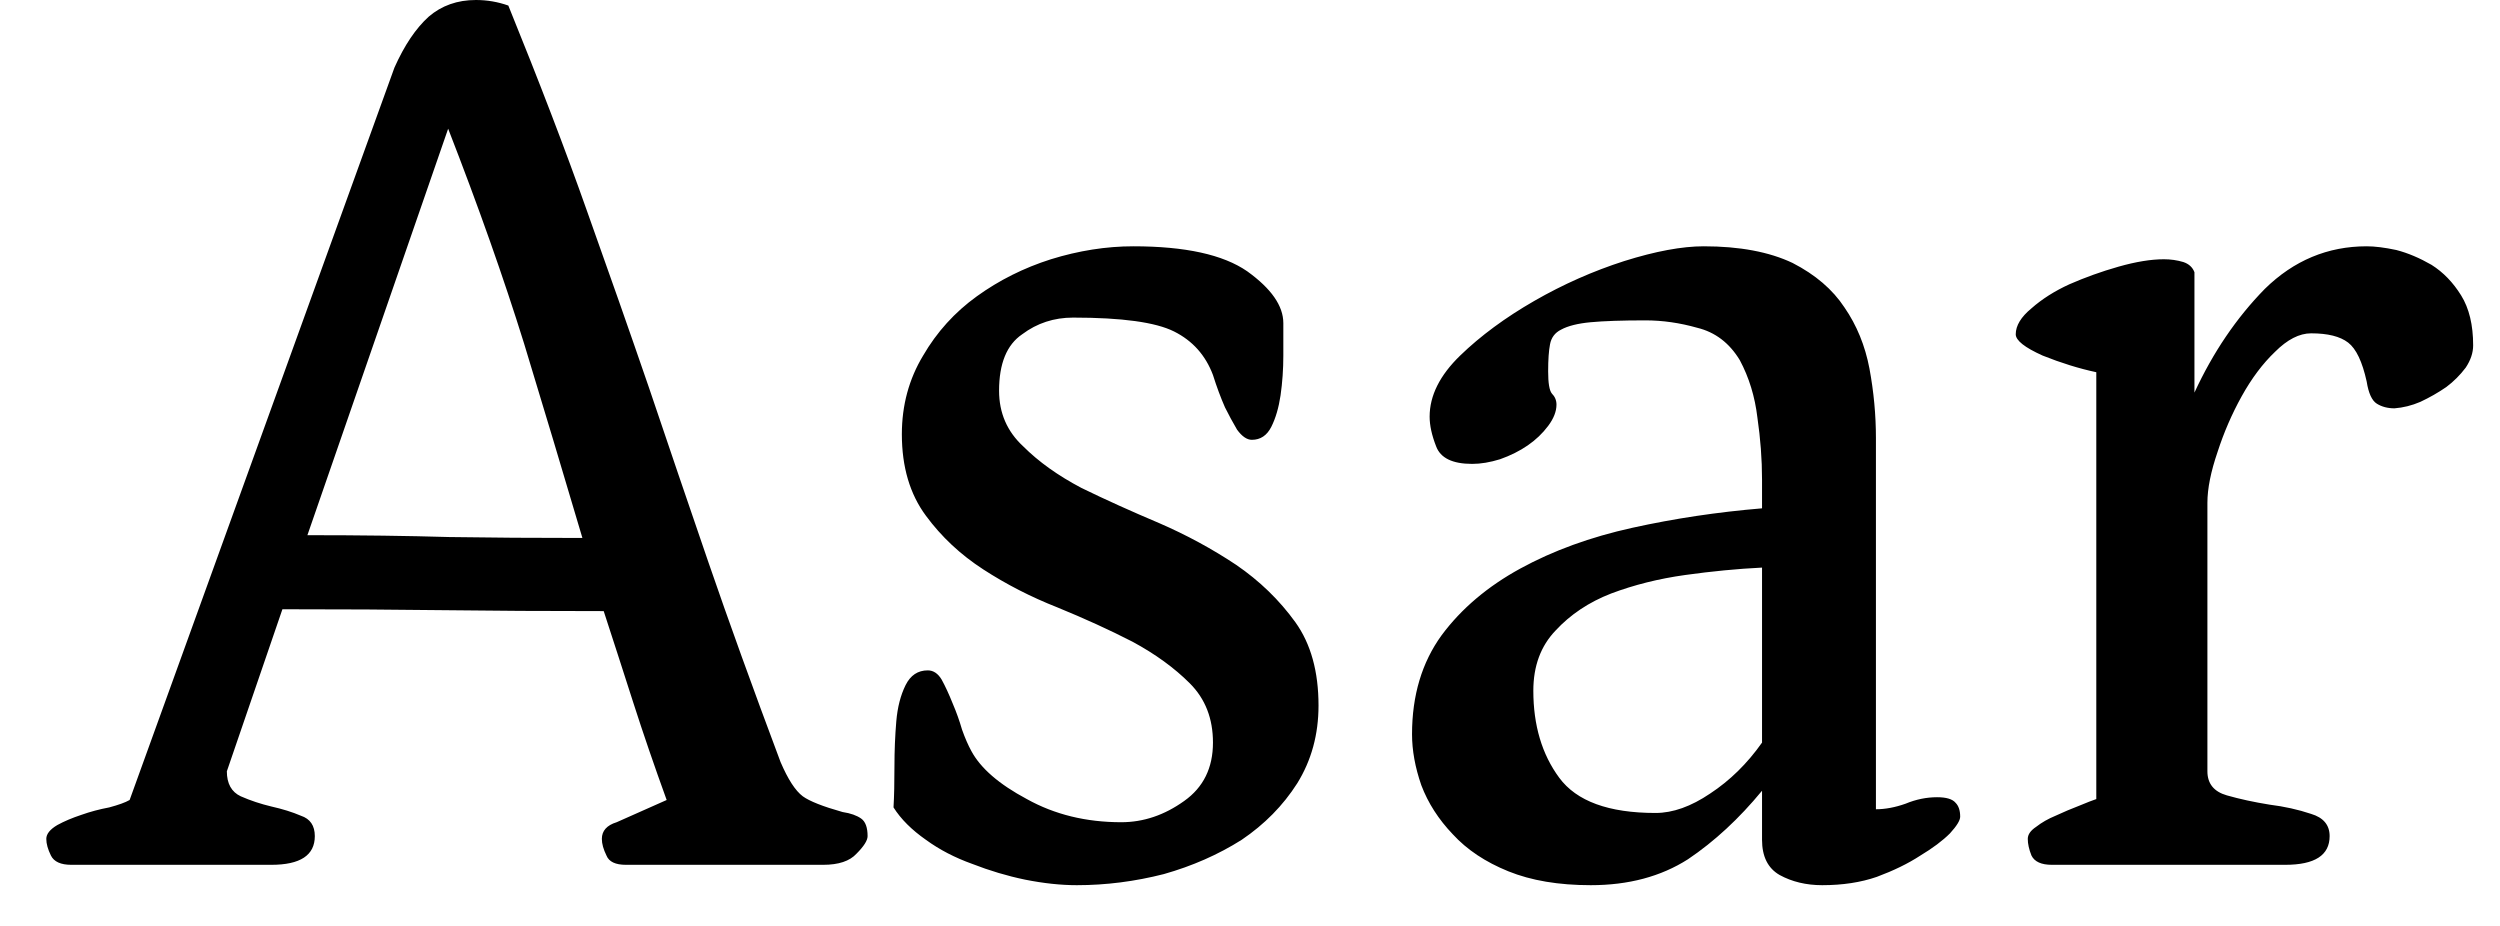 <svg width="27" height="10" viewBox="0 0 27 10" fill="none" xmlns="http://www.w3.org/2000/svg">
<path d="M2.93 9.34H0.77C0.657 9.34 0.583 9.307 0.55 9.24C0.517 9.173 0.5 9.113 0.5 9.06C0.5 9.007 0.54 8.957 0.62 8.91C0.693 8.87 0.78 8.833 0.88 8.8C0.973 8.767 1.073 8.74 1.18 8.72C1.28 8.693 1.353 8.667 1.4 8.64L4.26 0.73C4.367 0.49 4.49 0.307 4.63 0.18C4.77 0.06 4.94 0 5.14 0C5.26 0 5.377 0.02 5.49 0.06C5.823 0.88 6.107 1.62 6.34 2.28C6.573 2.933 6.797 3.57 7.01 4.19C7.217 4.803 7.43 5.43 7.65 6.07C7.87 6.71 8.13 7.43 8.43 8.23C8.51 8.417 8.59 8.54 8.67 8.6C8.743 8.653 8.887 8.71 9.1 8.77C9.187 8.783 9.253 8.807 9.3 8.84C9.347 8.873 9.37 8.937 9.37 9.03C9.37 9.077 9.33 9.14 9.25 9.22C9.177 9.3 9.057 9.34 8.89 9.34H6.76C6.647 9.34 6.577 9.307 6.55 9.24C6.517 9.173 6.5 9.113 6.5 9.06C6.5 8.973 6.553 8.913 6.66 8.88L7.2 8.64C7.067 8.273 6.947 7.923 6.84 7.59C6.733 7.257 6.627 6.927 6.52 6.6C5.9 6.6 5.323 6.597 4.79 6.59C4.263 6.583 3.683 6.58 3.05 6.58L2.45 8.33C2.45 8.463 2.5 8.553 2.6 8.6C2.707 8.647 2.817 8.683 2.93 8.71C3.05 8.737 3.157 8.77 3.25 8.81C3.35 8.843 3.4 8.917 3.4 9.03C3.4 9.237 3.243 9.34 2.93 9.34ZM4.84 1.39L3.32 5.78C3.9 5.78 4.41 5.787 4.85 5.8C5.297 5.807 5.777 5.81 6.29 5.81C6.083 5.11 5.873 4.41 5.66 3.71C5.44 3.003 5.167 2.23 4.84 1.39ZM9.65 8.72C9.657 8.6 9.66 8.453 9.66 8.28C9.66 8.107 9.667 7.943 9.68 7.79C9.693 7.637 9.727 7.507 9.78 7.4C9.833 7.293 9.913 7.24 10.02 7.24C10.08 7.24 10.13 7.273 10.17 7.34C10.21 7.413 10.25 7.5 10.29 7.6C10.33 7.693 10.363 7.787 10.39 7.88C10.423 7.973 10.457 8.05 10.49 8.11C10.59 8.297 10.79 8.47 11.09 8.63C11.39 8.797 11.73 8.88 12.11 8.88C12.35 8.88 12.577 8.803 12.79 8.65C12.997 8.503 13.1 8.293 13.1 8.02C13.1 7.76 13.017 7.547 12.85 7.38C12.683 7.213 12.477 7.063 12.23 6.93C11.983 6.803 11.713 6.68 11.42 6.56C11.133 6.447 10.867 6.31 10.62 6.15C10.373 5.99 10.167 5.797 10 5.57C9.827 5.337 9.74 5.043 9.74 4.69C9.74 4.377 9.817 4.093 9.97 3.84C10.117 3.587 10.31 3.373 10.55 3.2C10.79 3.027 11.057 2.893 11.35 2.8C11.65 2.707 11.947 2.66 12.24 2.66C12.8 2.66 13.21 2.75 13.47 2.93C13.73 3.117 13.86 3.303 13.86 3.49C13.86 3.583 13.86 3.7 13.86 3.84C13.86 3.987 13.85 4.13 13.83 4.27C13.81 4.403 13.777 4.517 13.73 4.61C13.683 4.703 13.613 4.75 13.52 4.75C13.467 4.75 13.413 4.713 13.36 4.64C13.313 4.56 13.27 4.48 13.23 4.4C13.183 4.293 13.14 4.177 13.1 4.05C13.02 3.837 12.88 3.68 12.68 3.58C12.48 3.48 12.117 3.43 11.59 3.43C11.383 3.43 11.2 3.49 11.04 3.61C10.873 3.723 10.79 3.927 10.79 4.22C10.79 4.46 10.877 4.66 11.05 4.82C11.217 4.987 11.427 5.137 11.68 5.27C11.94 5.397 12.22 5.523 12.52 5.65C12.813 5.777 13.09 5.927 13.35 6.1C13.603 6.273 13.817 6.48 13.99 6.72C14.157 6.953 14.24 7.253 14.24 7.62C14.24 7.933 14.163 8.213 14.01 8.46C13.857 8.7 13.657 8.903 13.41 9.07C13.157 9.23 12.877 9.353 12.57 9.44C12.257 9.52 11.943 9.56 11.63 9.56C11.457 9.56 11.27 9.54 11.07 9.5C10.877 9.46 10.687 9.403 10.5 9.33C10.313 9.263 10.147 9.177 10 9.07C9.847 8.963 9.73 8.847 9.65 8.72ZM15.25 7.93C15.25 7.51 15.357 7.153 15.57 6.86C15.783 6.573 16.067 6.333 16.42 6.14C16.773 5.947 17.177 5.8 17.63 5.7C18.083 5.6 18.55 5.53 19.03 5.49V5.18C19.03 4.96 19.013 4.737 18.98 4.51C18.953 4.283 18.89 4.077 18.79 3.89C18.677 3.703 18.523 3.587 18.33 3.54C18.143 3.487 17.957 3.46 17.77 3.46C17.517 3.46 17.32 3.467 17.18 3.48C17.04 3.493 16.933 3.52 16.86 3.56C16.793 3.593 16.753 3.647 16.74 3.72C16.727 3.787 16.72 3.883 16.72 4.01C16.72 4.137 16.733 4.217 16.76 4.25C16.793 4.283 16.81 4.323 16.81 4.37C16.81 4.443 16.78 4.52 16.72 4.6C16.66 4.68 16.587 4.75 16.5 4.81C16.413 4.87 16.313 4.92 16.2 4.96C16.093 4.993 15.993 5.01 15.9 5.01C15.687 5.01 15.557 4.947 15.51 4.82C15.463 4.7 15.44 4.593 15.44 4.5C15.44 4.273 15.55 4.053 15.77 3.84C15.99 3.627 16.257 3.43 16.57 3.25C16.883 3.07 17.207 2.927 17.54 2.82C17.88 2.713 18.167 2.66 18.4 2.66C18.787 2.66 19.107 2.72 19.36 2.84C19.607 2.967 19.793 3.127 19.92 3.32C20.053 3.513 20.143 3.733 20.19 3.98C20.237 4.233 20.26 4.483 20.26 4.73V8.74C20.36 8.74 20.467 8.72 20.58 8.68C20.693 8.633 20.807 8.61 20.92 8.61C21.02 8.61 21.087 8.63 21.12 8.67C21.153 8.703 21.17 8.753 21.17 8.82C21.17 8.86 21.133 8.92 21.06 9C20.98 9.08 20.873 9.16 20.74 9.24C20.607 9.327 20.45 9.403 20.27 9.47C20.097 9.53 19.9 9.56 19.68 9.56C19.507 9.56 19.353 9.523 19.22 9.45C19.093 9.377 19.03 9.25 19.03 9.07V8.54C18.783 8.84 18.517 9.087 18.23 9.28C17.937 9.467 17.587 9.56 17.18 9.56C16.833 9.56 16.537 9.51 16.29 9.41C16.043 9.31 15.843 9.177 15.69 9.01C15.537 8.85 15.423 8.673 15.35 8.48C15.283 8.287 15.25 8.103 15.25 7.93ZM16.56 7.46C16.56 7.833 16.653 8.147 16.84 8.4C17.027 8.653 17.373 8.78 17.88 8.78C18.067 8.78 18.263 8.71 18.47 8.57C18.683 8.43 18.87 8.247 19.03 8.02V6.13C18.763 6.143 18.487 6.17 18.2 6.21C17.913 6.25 17.647 6.317 17.4 6.41C17.16 6.503 16.96 6.637 16.8 6.81C16.64 6.977 16.56 7.193 16.56 7.46ZM21.9 9.06C21.9 9.013 21.93 8.97 21.99 8.93C22.05 8.883 22.12 8.843 22.2 8.81C22.287 8.77 22.373 8.733 22.46 8.7C22.54 8.667 22.6 8.643 22.64 8.63V4.02C22.453 3.98 22.26 3.92 22.06 3.84C21.867 3.753 21.77 3.677 21.77 3.61C21.77 3.517 21.827 3.423 21.94 3.33C22.053 3.23 22.19 3.143 22.35 3.07C22.517 2.997 22.693 2.933 22.88 2.88C23.067 2.827 23.23 2.8 23.37 2.8C23.443 2.8 23.513 2.81 23.58 2.83C23.64 2.85 23.68 2.887 23.7 2.94V4.24C23.9 3.807 24.153 3.433 24.46 3.12C24.773 2.813 25.14 2.66 25.56 2.66C25.647 2.66 25.753 2.673 25.88 2.7C26.007 2.733 26.133 2.787 26.26 2.86C26.387 2.94 26.493 3.05 26.58 3.19C26.667 3.33 26.71 3.51 26.71 3.73C26.71 3.81 26.683 3.89 26.63 3.97C26.57 4.05 26.5 4.12 26.42 4.18C26.333 4.24 26.24 4.293 26.14 4.34C26.047 4.38 25.953 4.403 25.86 4.41C25.787 4.41 25.723 4.393 25.67 4.36C25.617 4.327 25.58 4.247 25.56 4.12C25.513 3.907 25.447 3.767 25.36 3.7C25.273 3.633 25.14 3.6 24.96 3.6C24.833 3.6 24.703 3.667 24.57 3.8C24.437 3.927 24.317 4.087 24.21 4.28C24.103 4.473 24.017 4.673 23.95 4.88C23.877 5.093 23.84 5.277 23.84 5.43V8.33C23.84 8.463 23.91 8.55 24.05 8.59C24.19 8.63 24.343 8.663 24.51 8.69C24.67 8.71 24.82 8.743 24.96 8.79C25.093 8.83 25.16 8.91 25.16 9.03C25.16 9.237 25 9.34 24.68 9.34H22.16C22.047 9.34 21.973 9.307 21.94 9.24C21.913 9.173 21.9 9.113 21.9 9.06Z" fill="black"/>
</svg>
